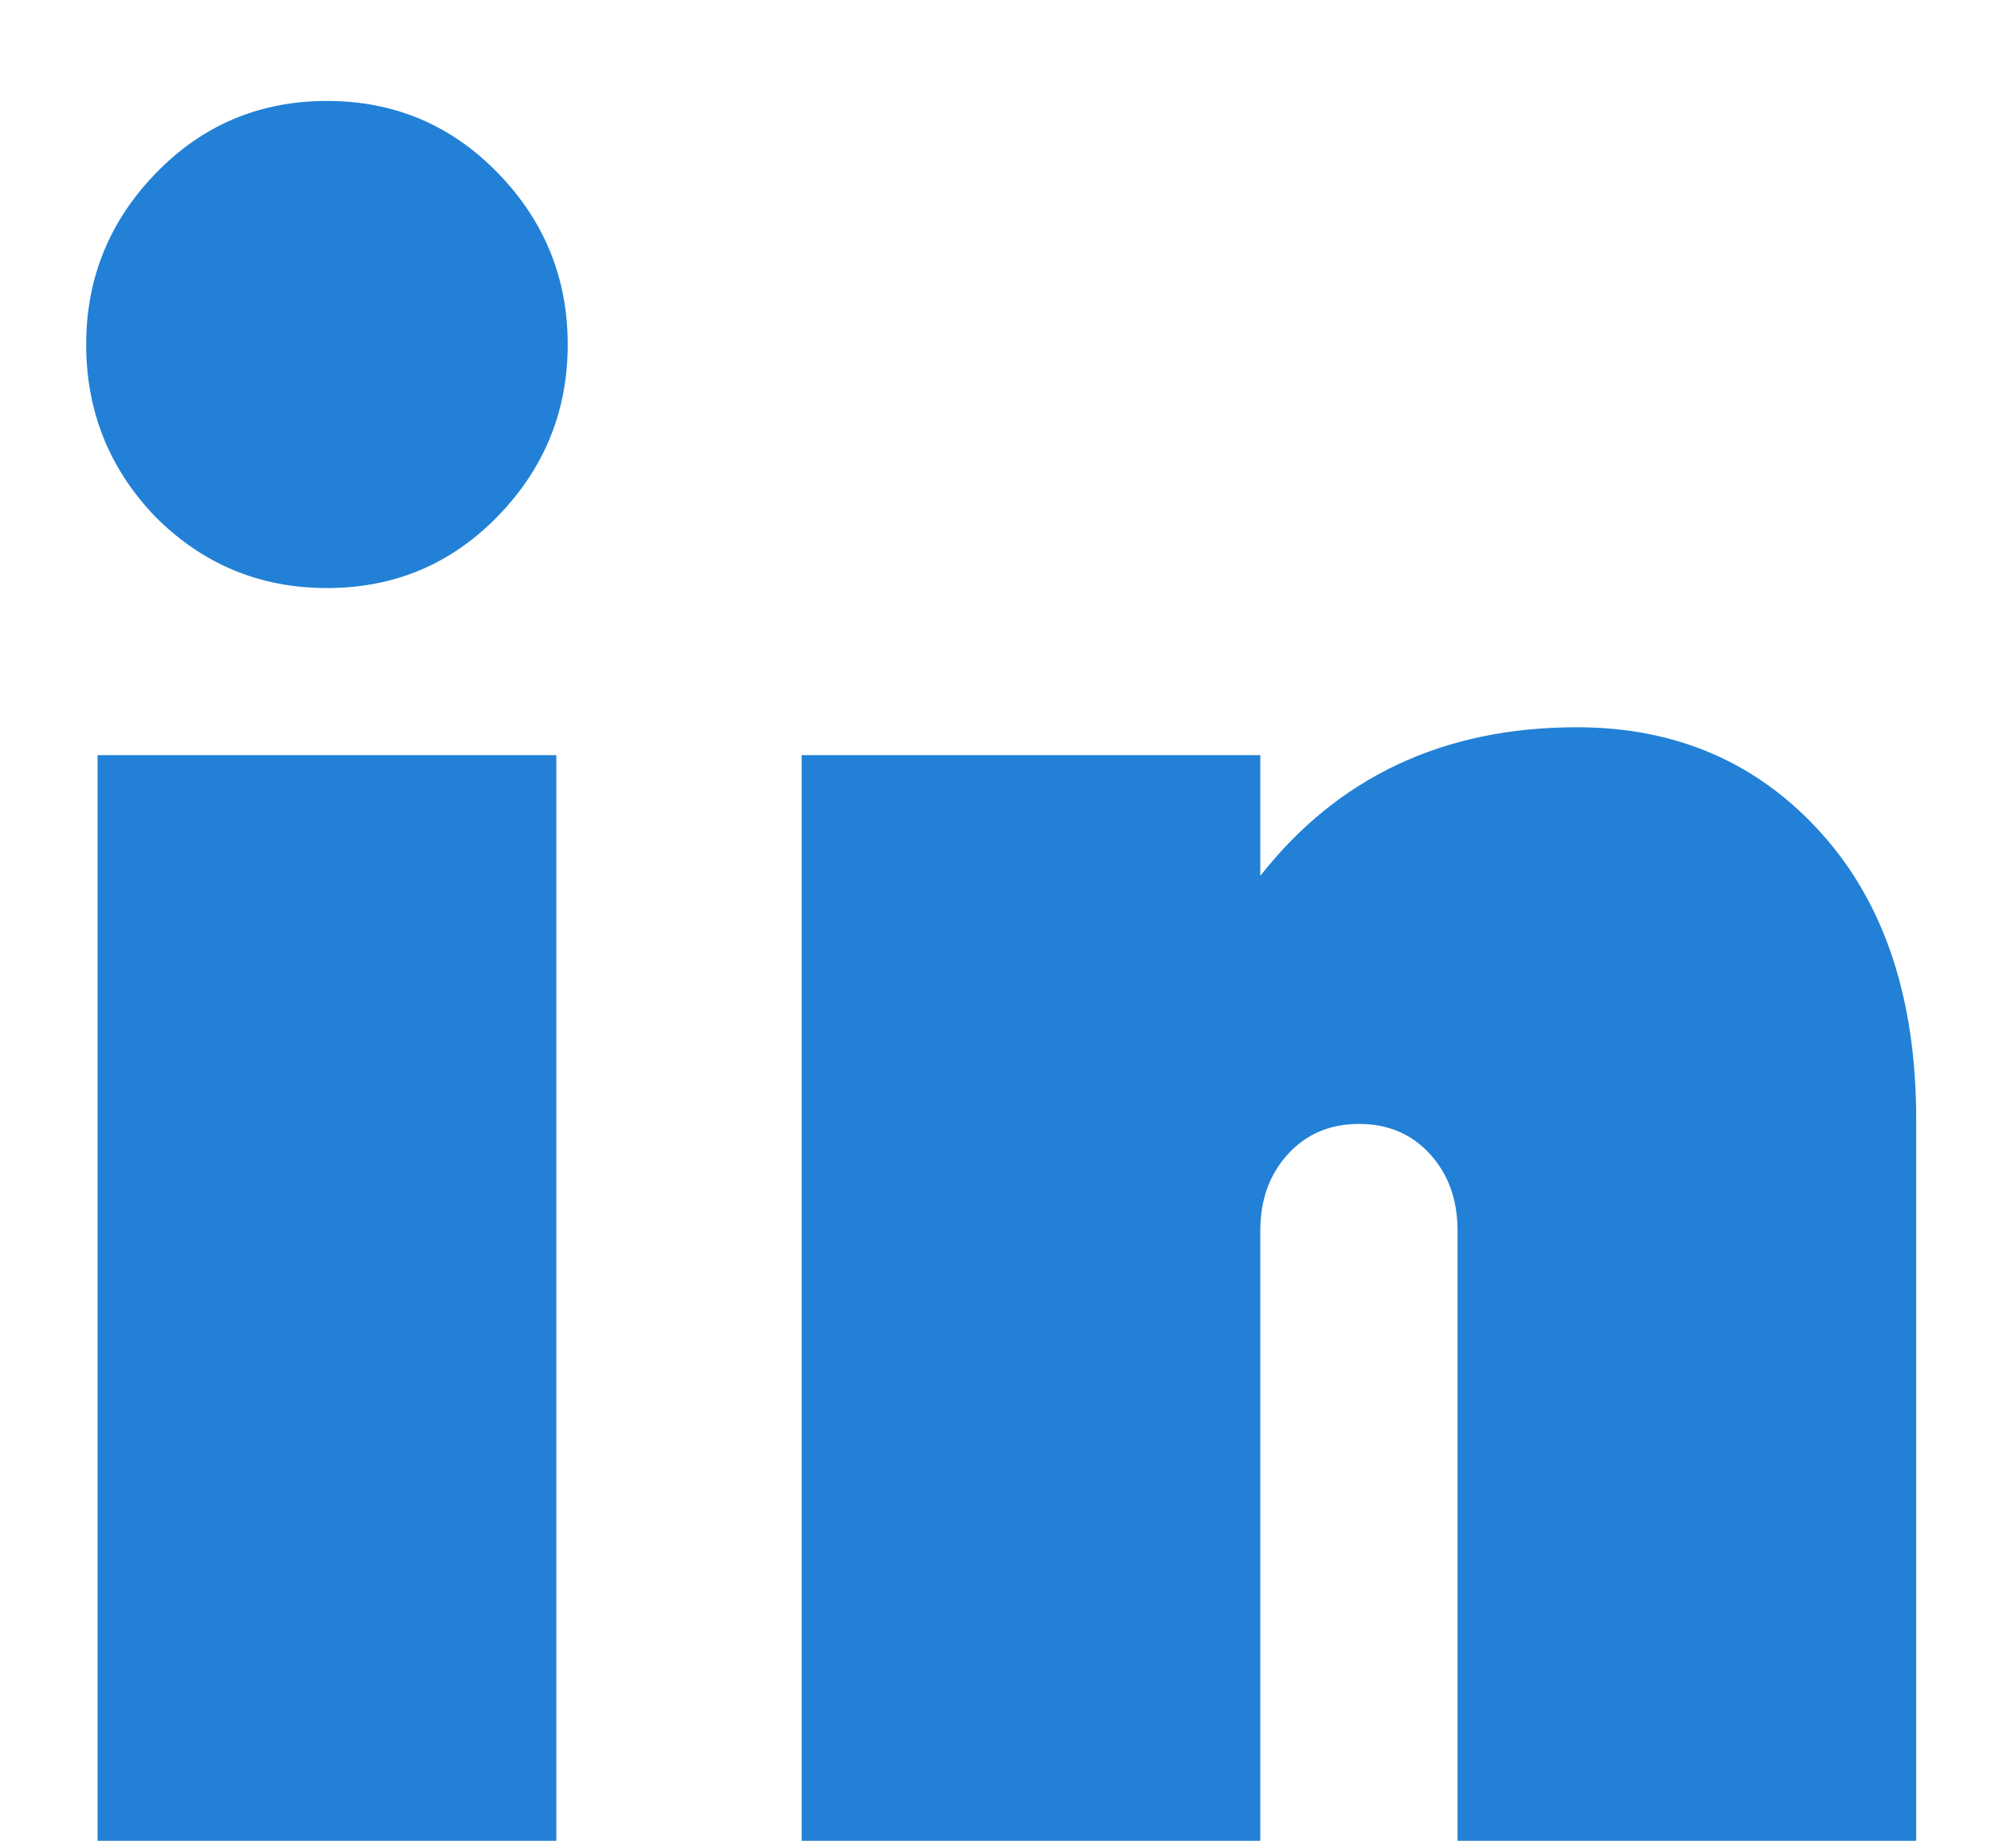 <svg width="14" height="13" viewBox="0 0 14 13" fill="none" xmlns="http://www.w3.org/2000/svg">
<path fill-rule="evenodd" clip-rule="evenodd" d="M3.912 5.311V12.947H0.686V5.311H3.912ZM1.089 3.631C0.767 3.294 0.606 2.891 0.606 2.423C0.606 1.956 0.77 1.553 1.098 1.216C1.425 0.879 1.826 0.71 2.299 0.71C2.772 0.71 3.172 0.879 3.5 1.216C3.828 1.553 3.992 1.956 3.992 2.423C3.992 2.891 3.828 3.294 3.5 3.631C3.172 3.968 2.772 4.136 2.299 4.136C1.826 4.136 1.423 3.968 1.089 3.631ZM10.249 12.947V8.656C10.249 8.438 10.184 8.259 10.056 8.118C9.927 7.976 9.76 7.905 9.556 7.905C9.351 7.905 9.185 7.976 9.056 8.118C8.927 8.259 8.862 8.438 8.862 8.656V12.947H5.637V5.311H8.862V6.16C9.41 5.463 10.152 5.115 11.088 5.115C11.786 5.115 12.359 5.363 12.805 5.858C13.251 6.353 13.474 7.024 13.474 7.873V12.947H10.249Z" fill="#2281D6"/>
</svg>
